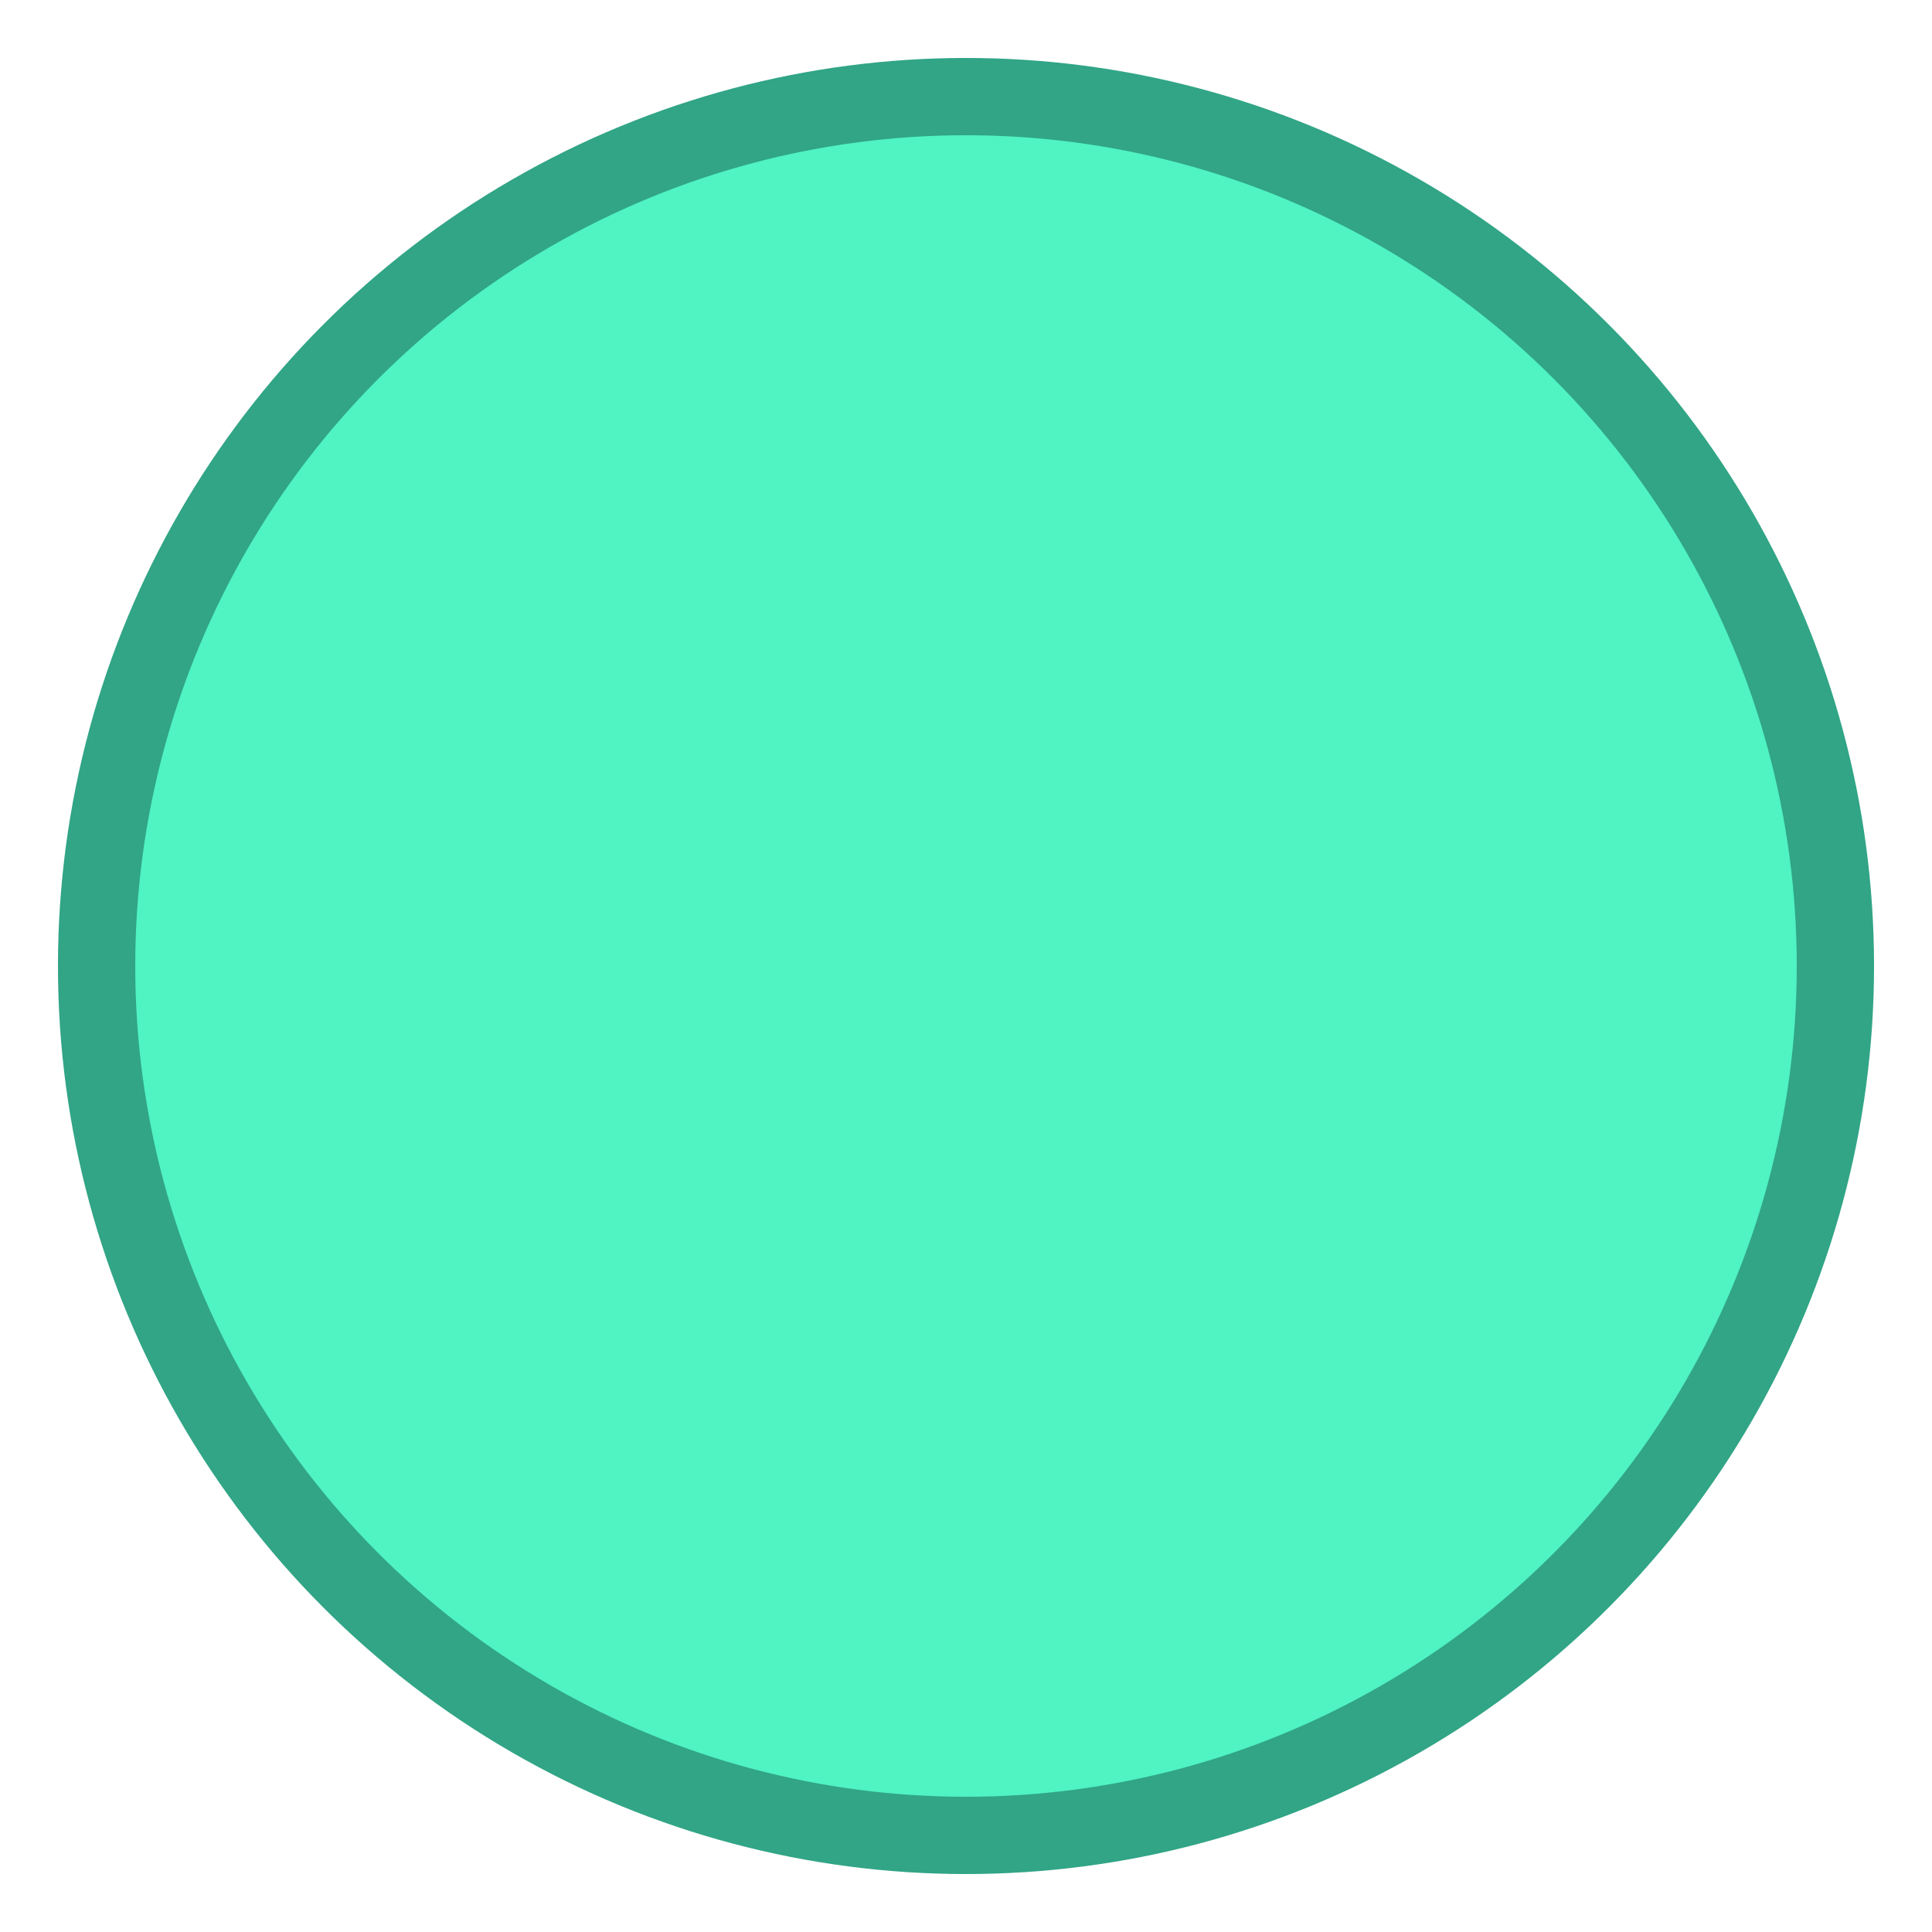 <?xml version="1.0" encoding="utf-8"?>
<svg viewBox="0 0 100 100" xmlns="http://www.w3.org/2000/svg">
  <ellipse style="stroke-width: 4px; fill: rgb(80, 243, 194); stroke: rgb(49, 165, 134);" cx="50" cy="50" rx="45" ry="45"></ellipse>
</svg>